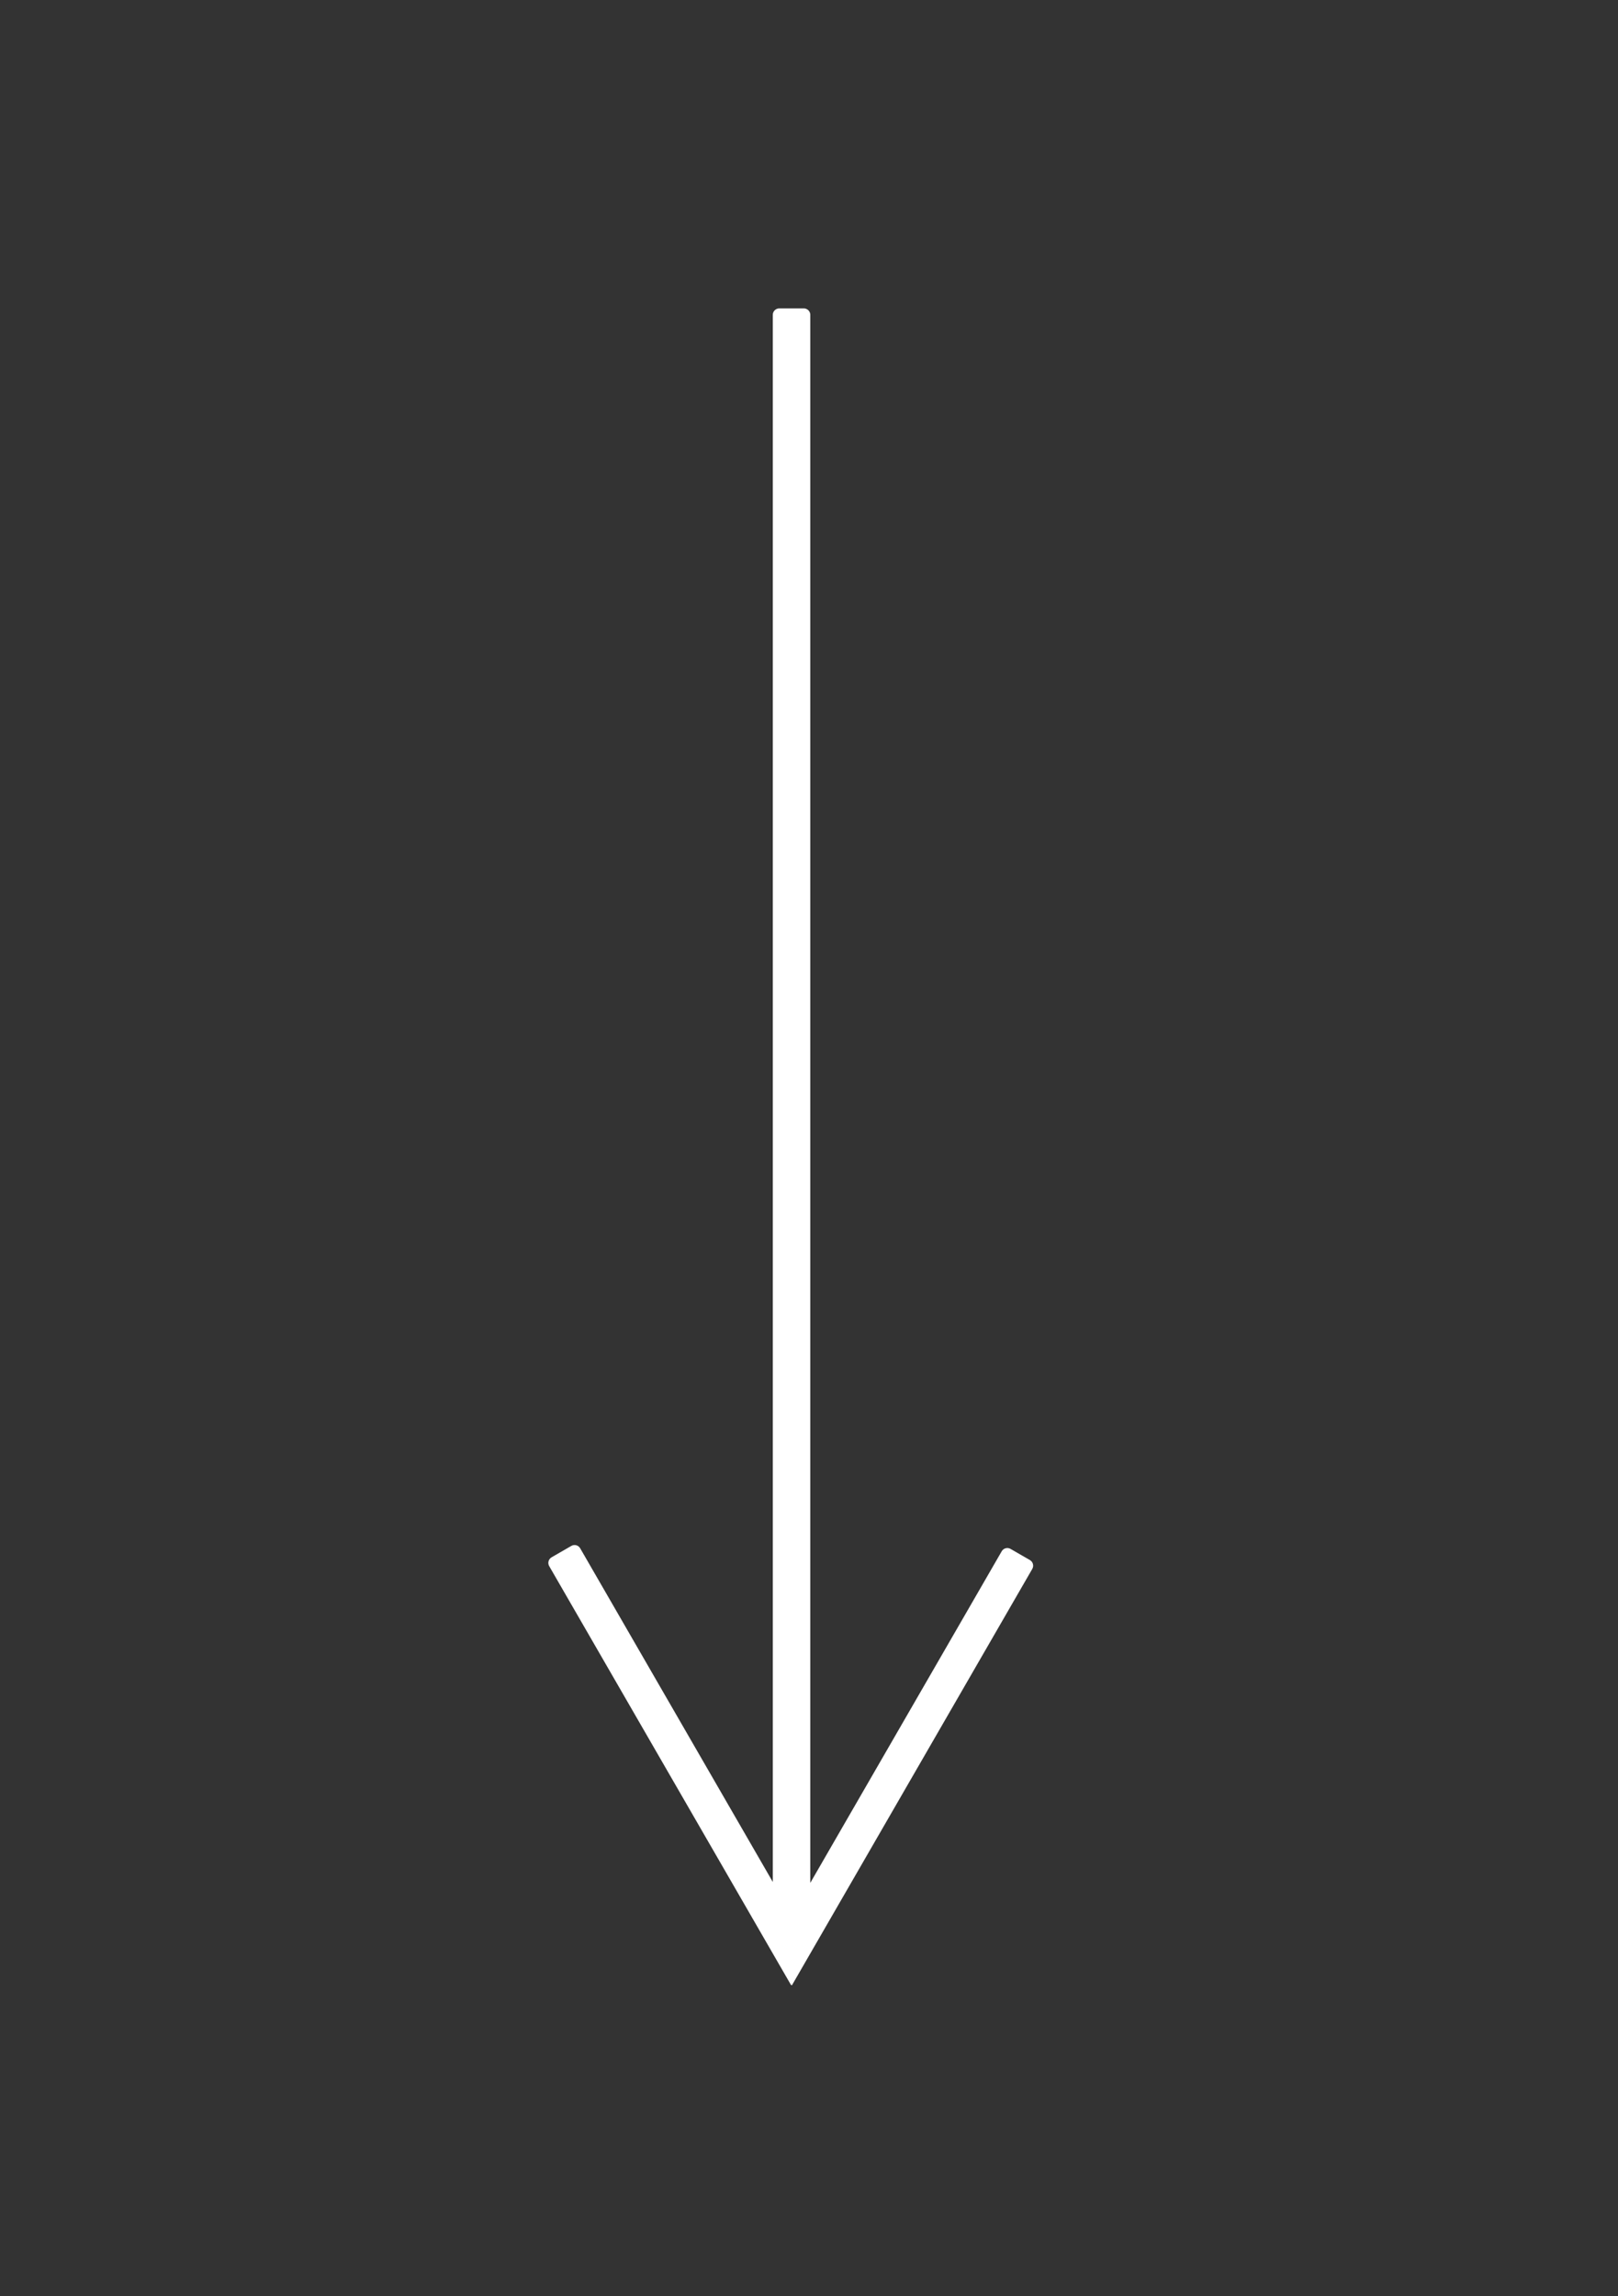 <?xml version="1.0" encoding="UTF-8" standalone="no"?><!DOCTYPE svg PUBLIC "-//W3C//DTD SVG 1.1//EN" "http://www.w3.org/Graphics/SVG/1.1/DTD/svg11.dtd"><svg width="100%" height="100%" viewBox="0 0 148 210" version="1.1" xmlns="http://www.w3.org/2000/svg" xmlns:xlink="http://www.w3.org/1999/xlink" xml:space="preserve" xmlns:serif="http://www.serif.com/" style="fill-rule:evenodd;clip-rule:evenodd;stroke-linejoin:round;stroke-miterlimit:2;"><rect x="0" y="0" width="148" height="210" fill="#333333" stroke="none"/><g><path d="M74.119,28.797c-0,-0.157 -0.063,-0.308 -0.174,-0.419c-0.111,-0.111 -0.262,-0.173 -0.419,-0.173c-0.629,-0 -1.617,-0 -2.245,-0c-0.158,-0 -0.308,0.062 -0.419,0.173c-0.112,0.111 -0.174,0.262 -0.174,0.419c0,9.558 0,131.73 0,147.689c0,0.455 0.181,0.891 0.502,1.213c0.322,0.321 0.758,0.502 1.213,0.502c0,0 0.001,0 0.001,0c0.455,0 0.891,-0.181 1.212,-0.502c0.322,-0.322 0.503,-0.758 0.503,-1.213c-0,-15.959 -0,-138.131 -0,-147.689Z" style="fill:#fff;"/><path d="M53.069,141.599c-0.163,-0.284 -0.526,-0.381 -0.809,-0.217c-0.512,0.295 -1.294,0.747 -1.806,1.042c-0.283,0.164 -0.381,0.527 -0.217,0.81c2.561,4.435 20.881,36.168 22.102,38.282c0.009,0.015 0.026,0.022 0.042,0.018c0.017,-0.004 0.029,-0.018 0.03,-0.035c0.039,-0.643 0.214,-3.556 0.301,-4.991c0.031,-0.524 -0.092,-1.046 -0.355,-1.501c-2.605,-4.512 -17.033,-29.503 -19.288,-33.408Z" style="fill:#fff;"/><path d="M94.424,143.487c0.078,-0.136 0.1,-0.298 0.059,-0.45c-0.041,-0.151 -0.14,-0.281 -0.276,-0.359c-0.504,-0.291 -1.267,-0.732 -1.77,-1.022c-0.136,-0.079 -0.298,-0.1 -0.45,-0.059c-0.152,0.04 -0.281,0.14 -0.36,0.276c-2.261,3.917 -16.781,29.066 -19.704,34.13c-0.33,0.571 -0.438,1.244 -0.302,1.89c0.256,1.221 0.666,3.177 0.762,3.636c0.003,0.015 0.016,0.027 0.032,0.03c0.015,0.002 0.031,-0.005 0.039,-0.019c1.085,-1.88 19.409,-33.617 21.97,-38.053Z" style="fill:#fff;"/></g></svg>